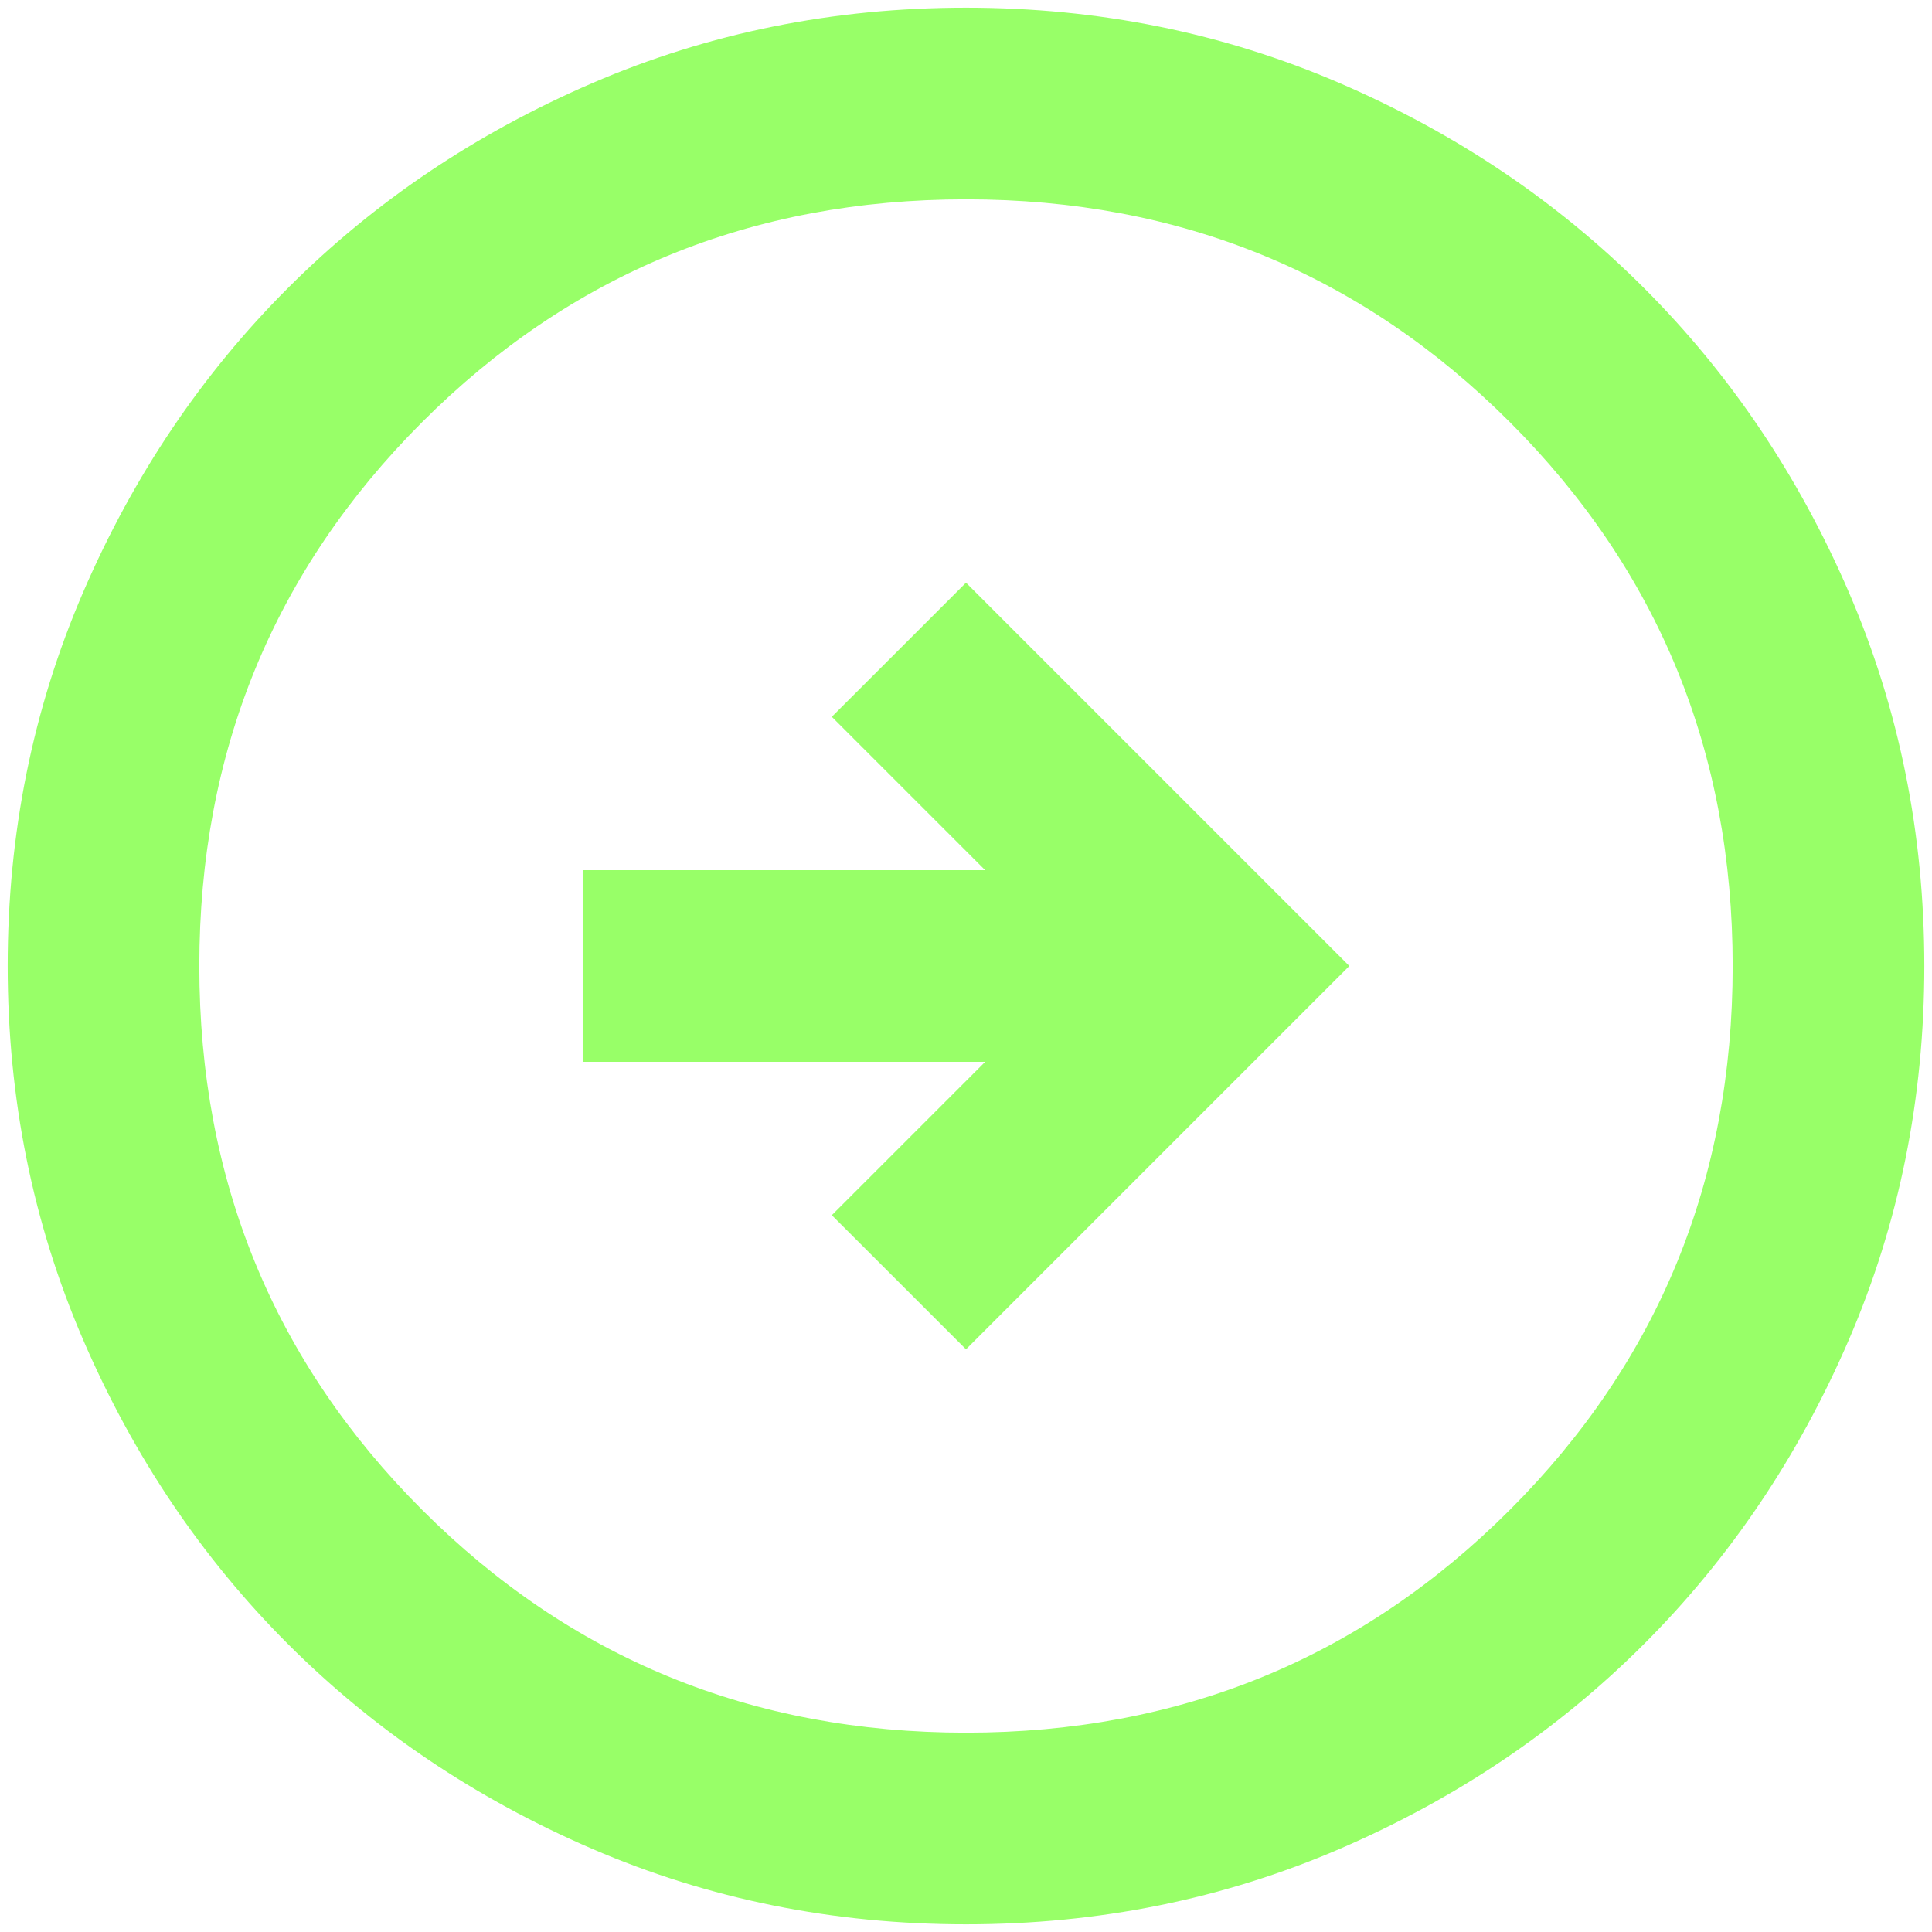 <svg width="42" height="42" viewBox="0 0 42 42" fill="none" xmlns="http://www.w3.org/2000/svg">
<path d="M21 29.333L29.333 21L21 12.667L18.083 15.583L21.417 18.917H12.667V23.083H21.417L18.083 26.417L21 29.333ZM21 41.833C18.118 41.833 15.41 41.286 12.875 40.193C10.34 39.099 8.135 37.615 6.26 35.74C4.385 33.865 2.901 31.66 1.807 29.125C0.714 26.59 0.167 23.882 0.167 21C0.167 18.118 0.714 15.41 1.807 12.875C2.901 10.34 4.385 8.136 6.26 6.261C8.135 4.386 10.34 2.901 12.875 1.807C15.41 0.714 18.118 0.167 21 0.167C23.882 0.167 26.59 0.714 29.125 1.807C31.66 2.901 33.864 4.386 35.739 6.261C37.614 8.136 39.099 10.34 40.193 12.875C41.286 15.41 41.833 18.118 41.833 21C41.833 23.882 41.286 26.59 40.193 29.125C39.099 31.66 37.614 33.865 35.739 35.74C33.864 37.615 31.66 39.099 29.125 40.193C26.59 41.286 23.882 41.833 21 41.833ZM21 37.667C25.653 37.667 29.594 36.052 32.823 32.823C36.052 29.594 37.667 25.653 37.667 21C37.667 16.347 36.052 12.406 32.823 9.177C29.594 5.948 25.653 4.333 21 4.333C16.347 4.333 12.406 5.948 9.177 9.177C5.948 12.406 4.333 16.347 4.333 21C4.333 25.653 5.948 29.594 9.177 32.823C12.406 36.052 16.347 37.667 21 37.667Z" fill="#98FF68"/>
</svg>
